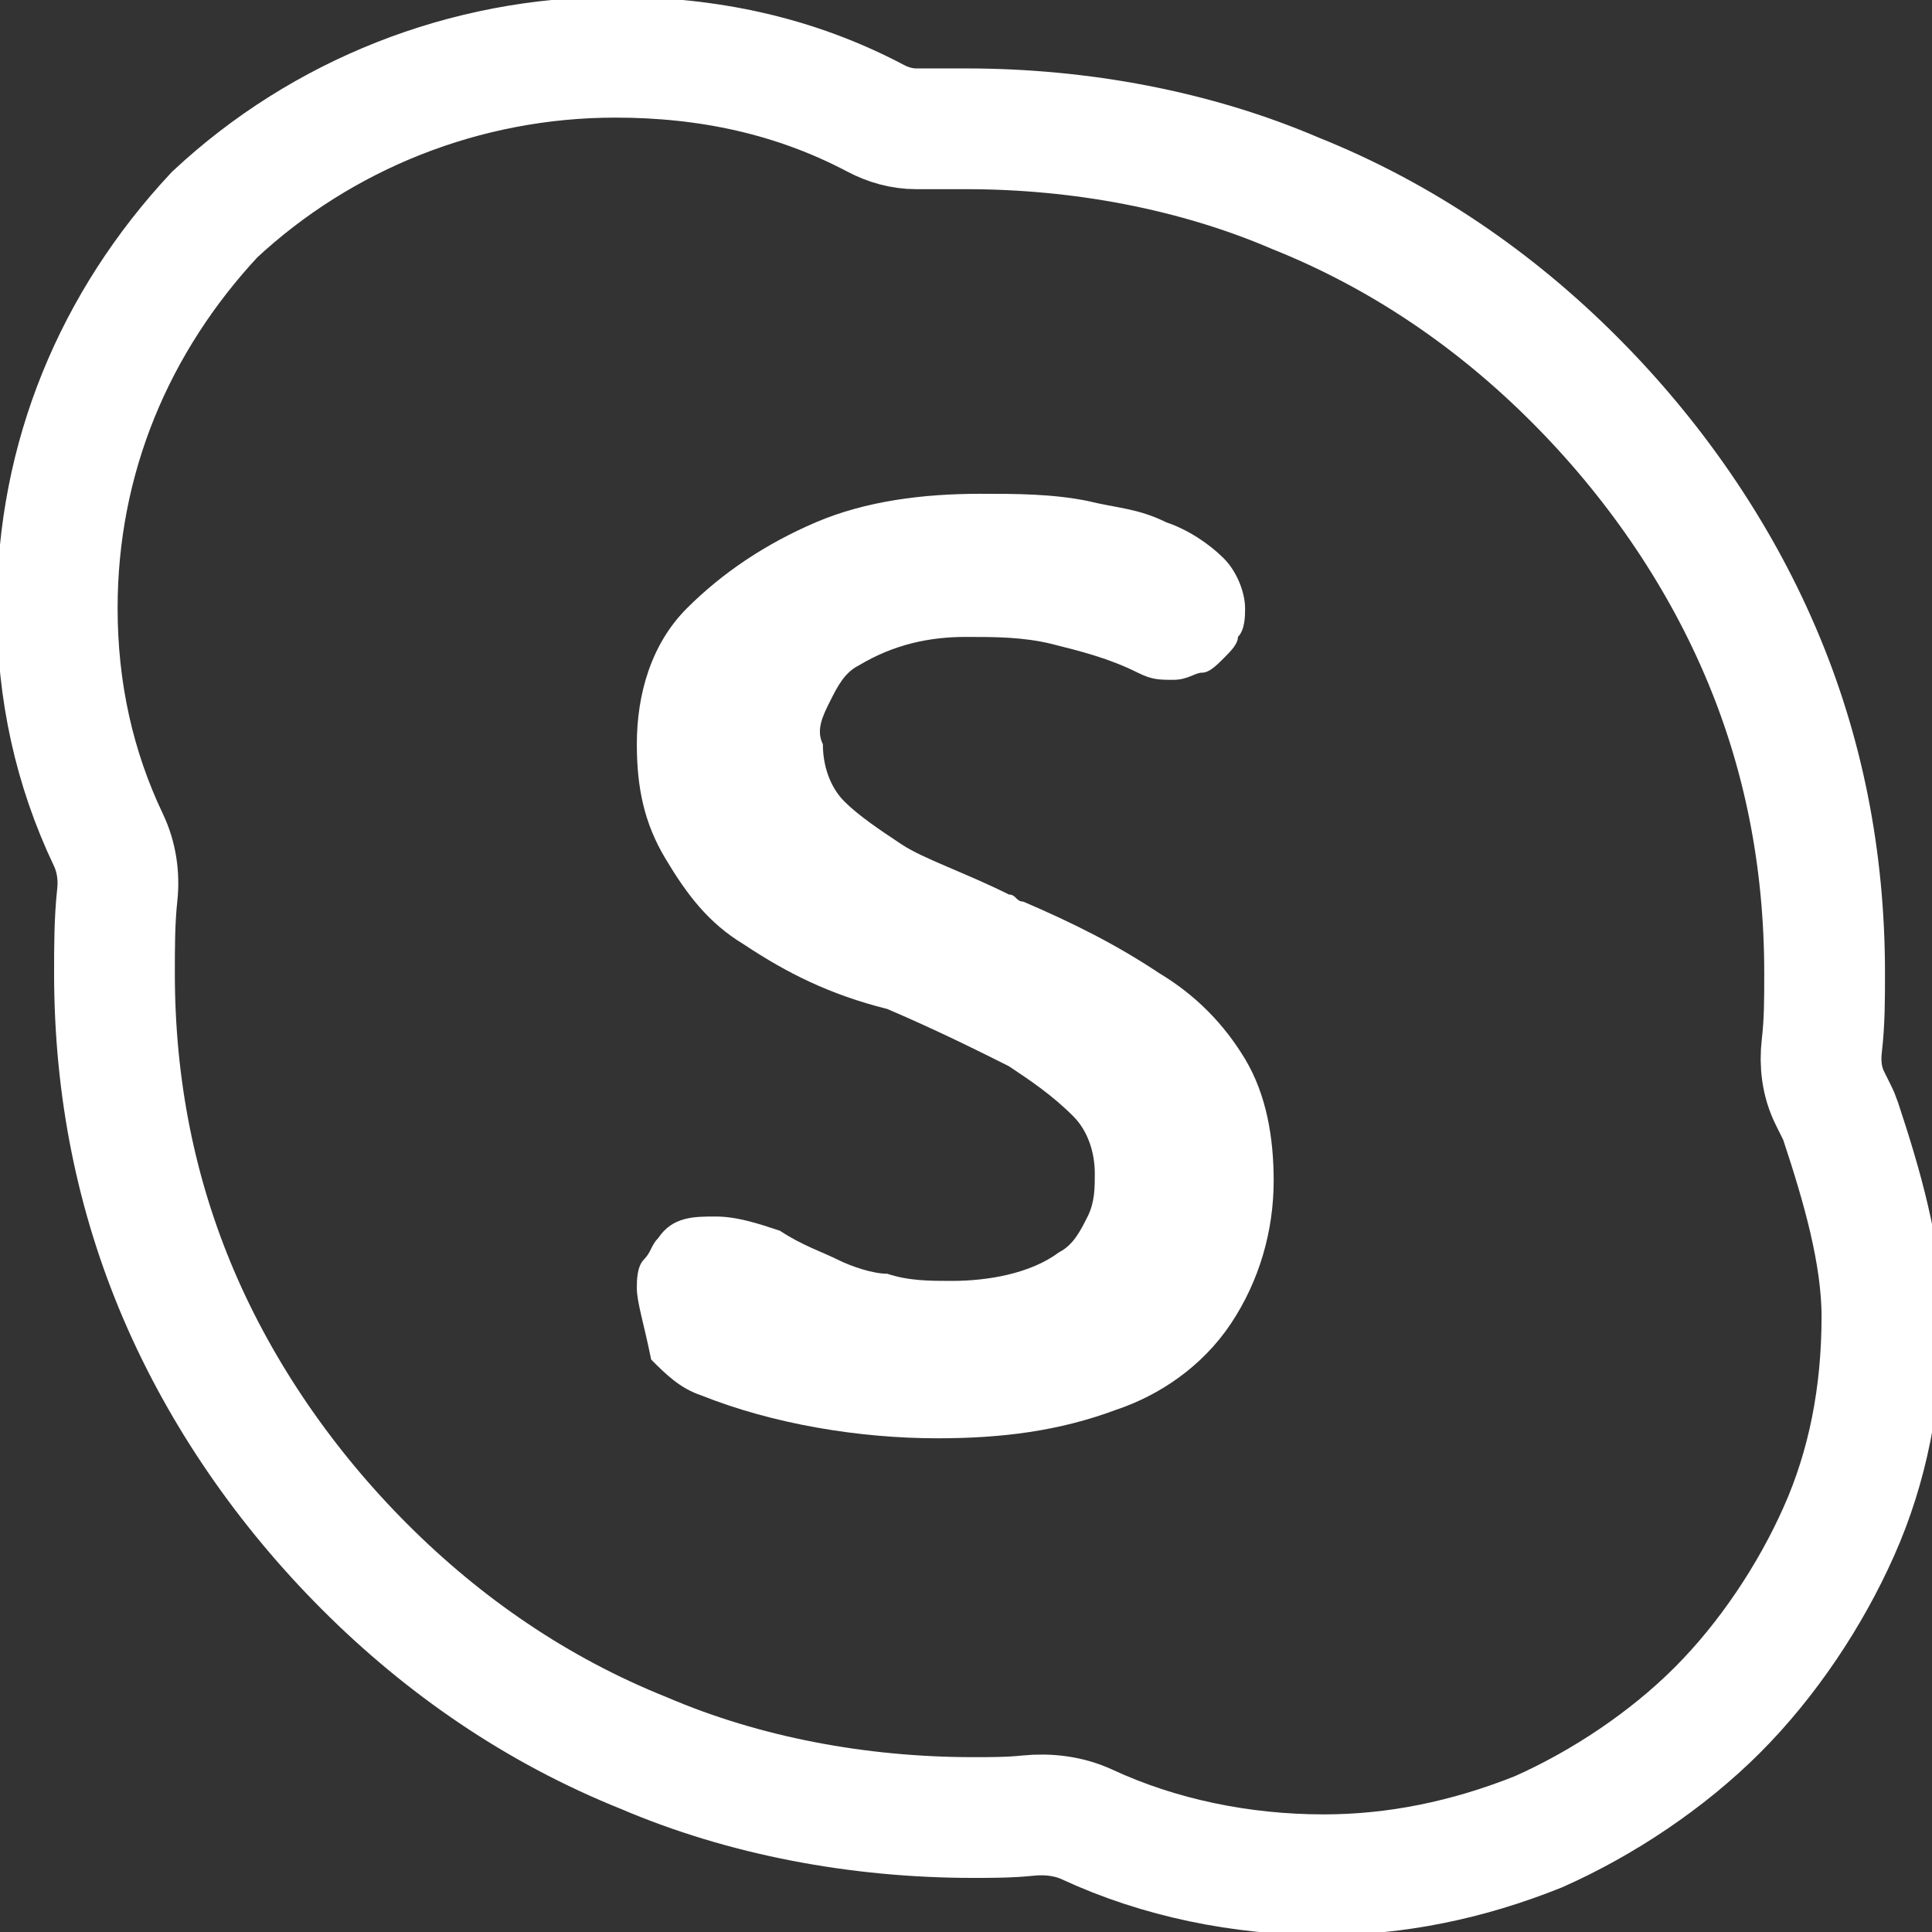 <svg width="24" height="24" viewBox="0 0 24 24" fill="none" xmlns="http://www.w3.org/2000/svg">
<rect x="0" y="0" width="24" height="24" fill="#333333" stroke="none"/>
<g clip-path="url(#clip0_271:28822)">
<path d="M22.867 13.934C22.852 13.889 22.834 13.845 22.812 13.803C22.785 13.749 22.758 13.694 22.731 13.64C22.632 13.441 22.605 13.215 22.631 12.994C22.666 12.694 22.666 12.415 22.666 12.089C22.666 10.666 22.4 9.333 21.866 8.089C21.333 6.844 20.533 5.689 19.555 4.711C18.578 3.733 17.422 2.933 16.089 2.4C14.844 1.866 13.422 1.6 12 1.6C11.816 1.6 11.591 1.6 11.381 1.6C11.204 1.6 11.031 1.551 10.875 1.468C9.874 0.94 8.797 0.711 7.644 0.711C5.778 0.711 4 1.422 2.666 2.666C1.422 4 0.711 5.689 0.711 7.555C0.711 8.585 0.923 9.544 1.346 10.432C1.447 10.644 1.482 10.881 1.457 11.114C1.422 11.439 1.422 11.764 1.422 12.089C1.422 13.511 1.689 14.844 2.222 16.089C2.755 17.333 3.555 18.489 4.533 19.466C5.511 20.444 6.666 21.244 8 21.778C9.244 22.311 10.666 22.578 12.089 22.578C12.316 22.578 12.543 22.578 12.771 22.554C13.021 22.529 13.276 22.559 13.504 22.664C14.402 23.081 15.423 23.289 16.444 23.289C17.333 23.289 18.222 23.111 19.111 22.755C19.911 22.4 20.711 21.866 21.333 21.244C21.955 20.622 22.489 19.822 22.844 19.022C23.2 18.222 23.378 17.333 23.378 16.355C23.378 15.578 23.126 14.716 22.867 13.934Z" stroke="white" stroke-width="1.5"/>
<path d="M9.244 11.734C8.8 11.467 8.533 11.112 8.267 10.667C8 10.223 7.911 9.778 7.911 9.245C7.911 8.623 8.089 8 8.533 7.556C8.978 7.112 9.511 6.756 10.133 6.489C10.756 6.223 11.467 6.134 12.178 6.134C12.622 6.134 13.067 6.134 13.511 6.223C13.867 6.312 14.133 6.312 14.489 6.489C14.756 6.578 15.022 6.756 15.2 6.934C15.378 7.112 15.467 7.378 15.467 7.556C15.467 7.645 15.467 7.823 15.378 7.912C15.378 8 15.289 8.089 15.2 8.178C15.111 8.267 15.022 8.356 14.933 8.356C14.845 8.356 14.756 8.445 14.578 8.445C14.4 8.445 14.311 8.445 14.133 8.356C13.778 8.178 13.422 8.089 13.067 8C12.711 7.912 12.356 7.912 12 7.912C11.556 7.912 11.111 8 10.667 8.267C10.489 8.356 10.4 8.534 10.311 8.712C10.222 8.889 10.133 9.067 10.222 9.245C10.222 9.512 10.311 9.778 10.489 9.956C10.667 10.134 10.933 10.312 11.2 10.489C11.467 10.667 12 10.845 12.533 11.112C12.622 11.112 12.622 11.2 12.711 11.2C13.333 11.467 13.867 11.734 14.4 12.089C14.845 12.356 15.2 12.712 15.467 13.156C15.733 13.601 15.822 14.134 15.822 14.667C15.822 15.289 15.645 15.912 15.289 16.445C14.933 16.978 14.4 17.334 13.867 17.512C13.156 17.778 12.444 17.867 11.645 17.867C10.667 17.867 9.6 17.689 8.711 17.334C8.444 17.245 8.267 17.067 8.089 16.889C8 16.445 7.911 16.178 7.911 16C7.911 15.912 7.911 15.734 8 15.645C8.089 15.556 8.089 15.467 8.178 15.378C8.356 15.112 8.622 15.112 8.889 15.112C9.156 15.112 9.422 15.2 9.689 15.289C9.956 15.467 10.222 15.556 10.4 15.645C10.578 15.734 10.845 15.823 11.022 15.823C11.289 15.912 11.556 15.912 11.822 15.912C12.267 15.912 12.8 15.823 13.156 15.556C13.333 15.467 13.422 15.289 13.511 15.112C13.6 14.934 13.6 14.756 13.6 14.578C13.6 14.312 13.511 14.045 13.333 13.867C13.067 13.601 12.8 13.423 12.533 13.245C12.178 13.067 11.645 12.8 11.022 12.534C10.311 12.356 9.778 12.089 9.244 11.734Z" fill="white"/>
</g>
<defs>
<clipPath id="clip0_271:28822">
<rect width="24" height="24" fill="white"/>
</clipPath>
</defs>
</svg>
